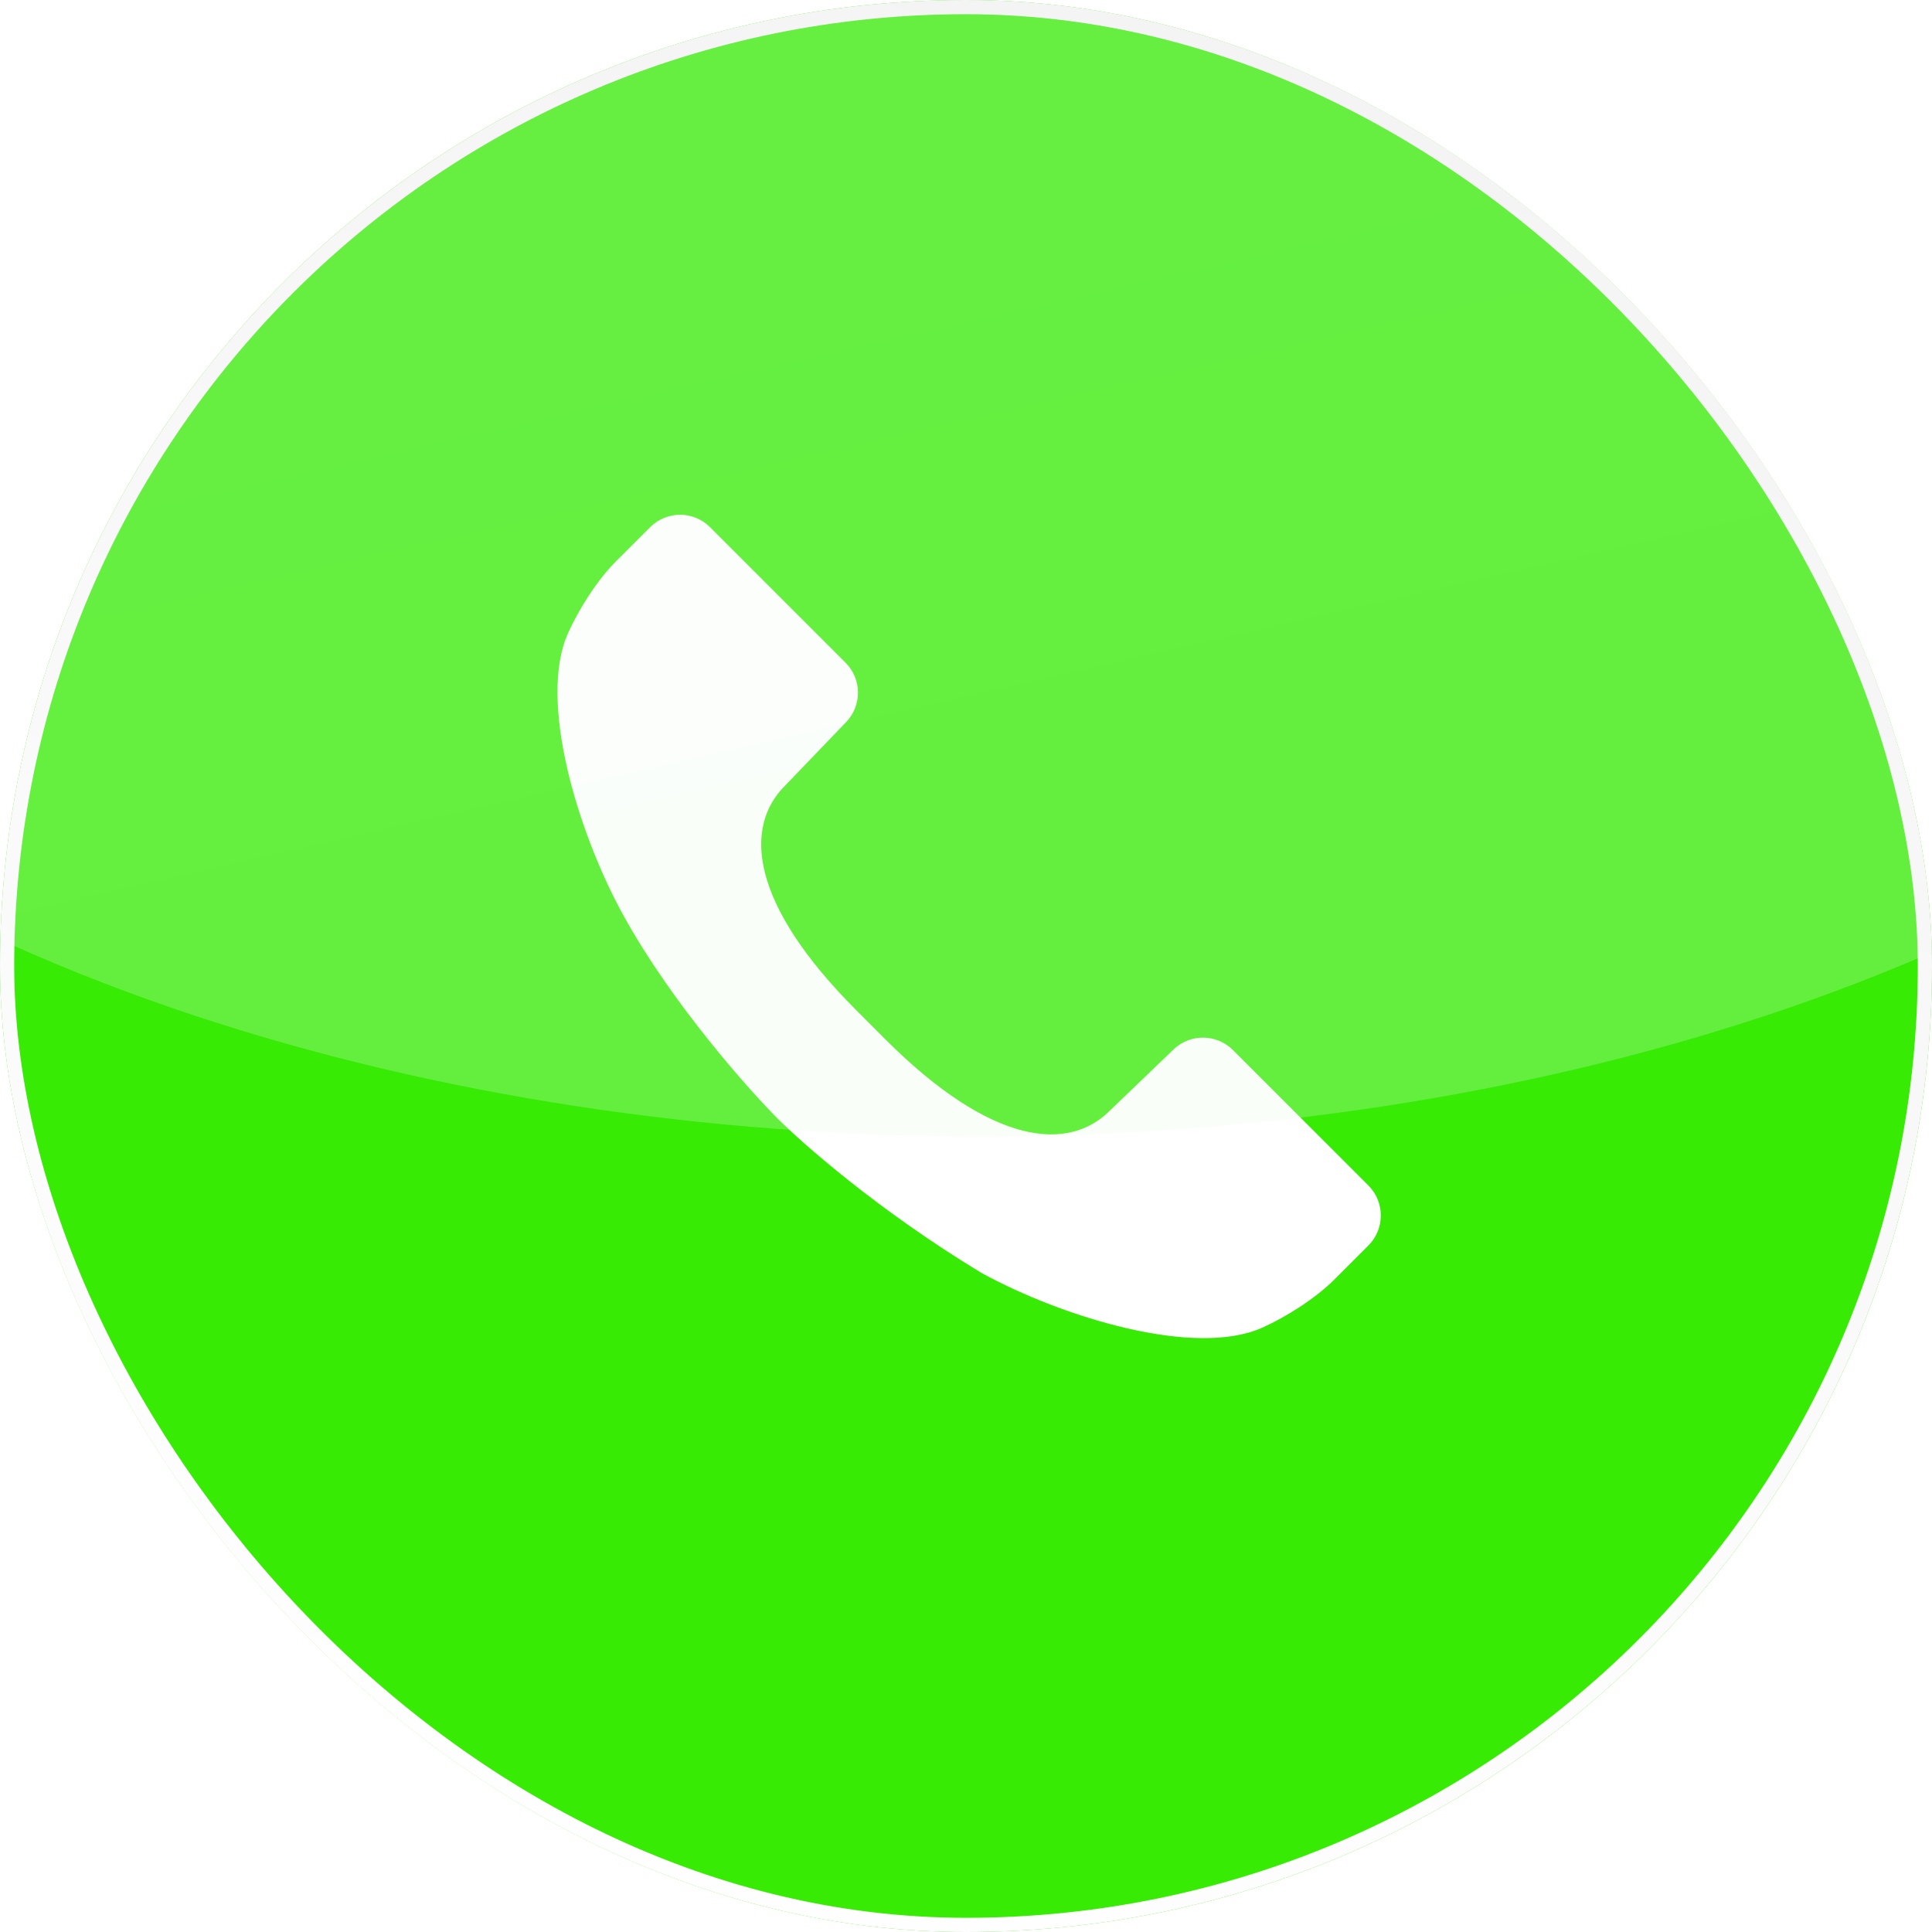 <svg width="34" height="34" viewBox="0 0 34 34" fill="none" xmlns="http://www.w3.org/2000/svg">
<g filter="url(#filter0_ii_2886_52459)">
<g clip-path="url(#clip0_2886_52459)">
<rect width="34" height="34" rx="17" fill="#37EB05"/>
<path d="M15.072 17.781C13.189 15.898 13.088 14.554 13.813 13.829L14.891 12.707C15.172 12.414 15.168 11.949 14.88 11.662L12.496 9.278C12.205 8.986 11.732 8.986 11.441 9.278L10.839 9.88C10.511 10.207 10.182 10.726 9.994 11.149C9.464 12.334 10.173 14.655 10.961 16.091C11.832 17.681 13.231 19.231 13.68 19.68C14.128 20.128 15.457 21.301 17.268 22.399C18.705 23.186 21.025 23.895 22.211 23.366C22.634 23.177 23.152 22.848 23.48 22.52L24.082 21.918C24.373 21.627 24.373 21.154 24.082 20.863L21.698 18.479C21.41 18.192 20.946 18.187 20.653 18.468L19.531 19.546C18.806 20.271 17.461 20.17 15.578 18.288L15.072 17.781Z" fill="white"/>
<g filter="url(#filter1_f_2886_52459)">
<ellipse cx="17.25" cy="4" rx="27.75" ry="16" fill="url(#paint0_linear_2886_52459)" fill-opacity="0.25"/>
</g>
</g>
<rect x="0.125" y="0.125" width="33.75" height="33.75" rx="16.875" stroke="url(#paint1_linear_2886_52459)" stroke-width="0.25"/>
</g>
<defs>
<filter id="filter0_ii_2886_52459" x="0" y="-0.5" width="34" height="35.25" filterUnits="userSpaceOnUse" color-interpolation-filters="sRGB">
<feFlood flood-opacity="0" result="BackgroundImageFix"/>
<feBlend mode="normal" in="SourceGraphic" in2="BackgroundImageFix" result="shape"/>
<feColorMatrix in="SourceAlpha" type="matrix" values="0 0 0 0 0 0 0 0 0 0 0 0 0 0 0 0 0 0 127 0" result="hardAlpha"/>
<feOffset dy="-1"/>
<feGaussianBlur stdDeviation="0.25"/>
<feComposite in2="hardAlpha" operator="arithmetic" k2="-1" k3="1"/>
<feColorMatrix type="matrix" values="0 0 0 0 0.092 0 0 0 0 0.478 0 0 0 0 0.047 0 0 0 0.16 0"/>
<feBlend mode="normal" in2="shape" result="effect1_innerShadow_2886_52459"/>
<feColorMatrix in="SourceAlpha" type="matrix" values="0 0 0 0 0 0 0 0 0 0 0 0 0 0 0 0 0 0 127 0" result="hardAlpha"/>
<feOffset dy="1"/>
<feGaussianBlur stdDeviation="0.375"/>
<feComposite in2="hardAlpha" operator="arithmetic" k2="-1" k3="1"/>
<feColorMatrix type="matrix" values="0 0 0 0 0.846 0 0 0 0 0.979 0 0 0 0 0.809 0 0 0 0.75 0"/>
<feBlend mode="normal" in2="effect1_innerShadow_2886_52459" result="effect2_innerShadow_2886_52459"/>
</filter>
<filter id="filter1_f_2886_52459" x="-16" y="-17.5" width="66.5" height="43" filterUnits="userSpaceOnUse" color-interpolation-filters="sRGB">
<feFlood flood-opacity="0" result="BackgroundImageFix"/>
<feBlend mode="normal" in="SourceGraphic" in2="BackgroundImageFix" result="shape"/>
<feGaussianBlur stdDeviation="2.75" result="effect1_foregroundBlur_2886_52459"/>
</filter>
<linearGradient id="paint0_linear_2886_52459" x1="23.49" y1="14.051" x2="16.719" y2="-15.634" gradientUnits="userSpaceOnUse">
<stop stop-color="#ECFBE8"/>
<stop offset="1" stop-color="white"/>
</linearGradient>
<linearGradient id="paint1_linear_2886_52459" x1="19.894" y1="42.138" x2="48.363" y2="-44.366" gradientUnits="userSpaceOnUse">
<stop offset="0.034" stop-color="white"/>
<stop offset="1" stop-color="#E5E5E5"/>
</linearGradient>
<clipPath id="clip0_2886_52459">
<rect width="34" height="34" rx="17" fill="white"/>
</clipPath>
</defs>
</svg>
